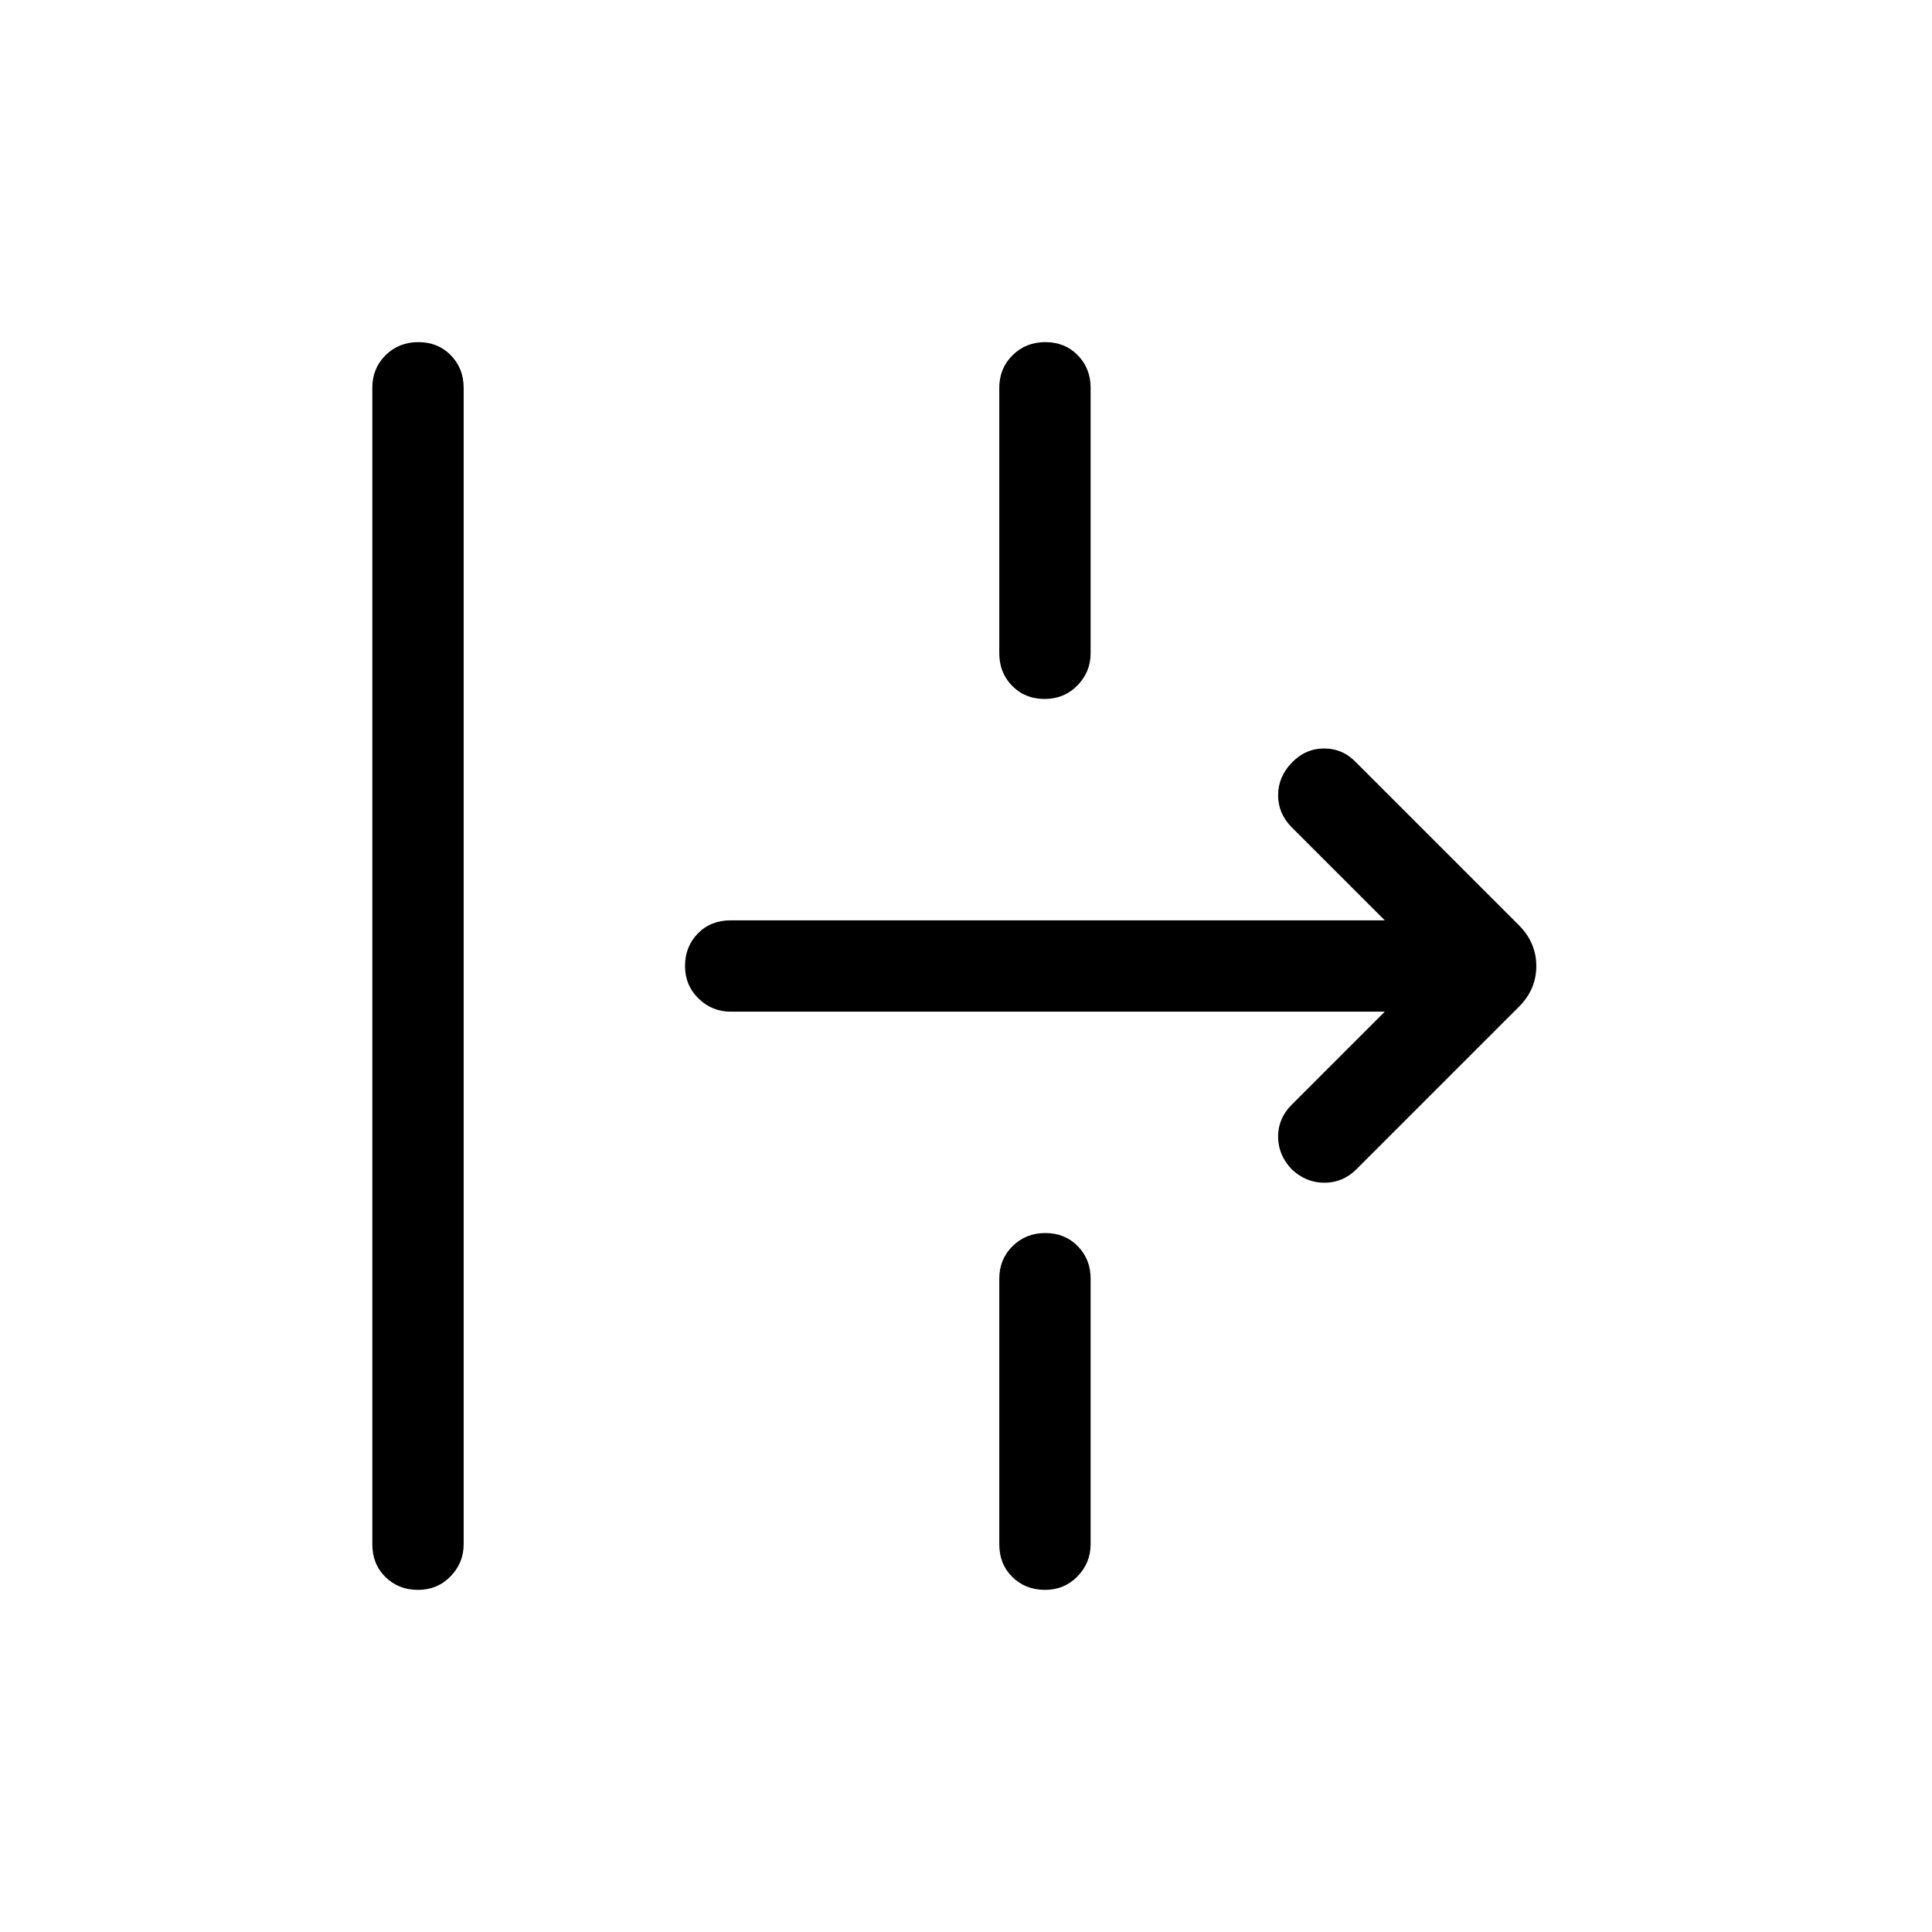<svg xmlns="http://www.w3.org/2000/svg" height="48" viewBox="0 -960 960 960" width="48"><path d="M207.68-170q-9.65 0-16.16-6.39-6.52-6.4-6.52-16.3v-574.62q0-9.64 6.58-16.17 6.58-6.52 16.31-6.52 9.73 0 16.11 6.52 6.39 6.53 6.39 16.17v574.62q0 9.29-6.53 15.99-6.53 6.7-16.18 6.7Zm311.35-442.69q-9.72 0-16.11-6.53-6.38-6.52-6.38-16.16v-131.93q0-9.64 6.58-16.17 6.58-6.52 16.31-6.52 9.72 0 16.11 6.52 6.38 6.53 6.38 16.17v131.93q0 9.28-6.58 15.99-6.58 6.7-16.31 6.7ZM674-379q-6.71 6.69-15.93 6.69-9.22 0-16.3-6.75-6.69-7.13-6.69-16.17 0-9.04 6.69-15.77l46.31-46.31h-325q-9.29 0-15.99-6.53-6.7-6.52-6.7-16.17 0-9.65 6.39-16.17 6.39-6.51 16.3-6.51h325L641.77-549q-6.69-6.8-6.69-15.86 0-9.06 6.78-16.14 6.79-7.08 16.12-7.08 9.33 0 16.02 7.08l80.77 80.77q8.61 8.68 8.61 20.26 0 11.59-8.61 20.2L674-379ZM519.22-170q-9.65 0-16.17-6.39-6.51-6.4-6.51-16.3v-131.93q0-9.64 6.58-16.16 6.58-6.53 16.31-6.53 9.72 0 16.11 6.53 6.38 6.52 6.38 16.16v131.93q0 9.29-6.53 15.99-6.52 6.7-16.17 6.7Z"/></svg>